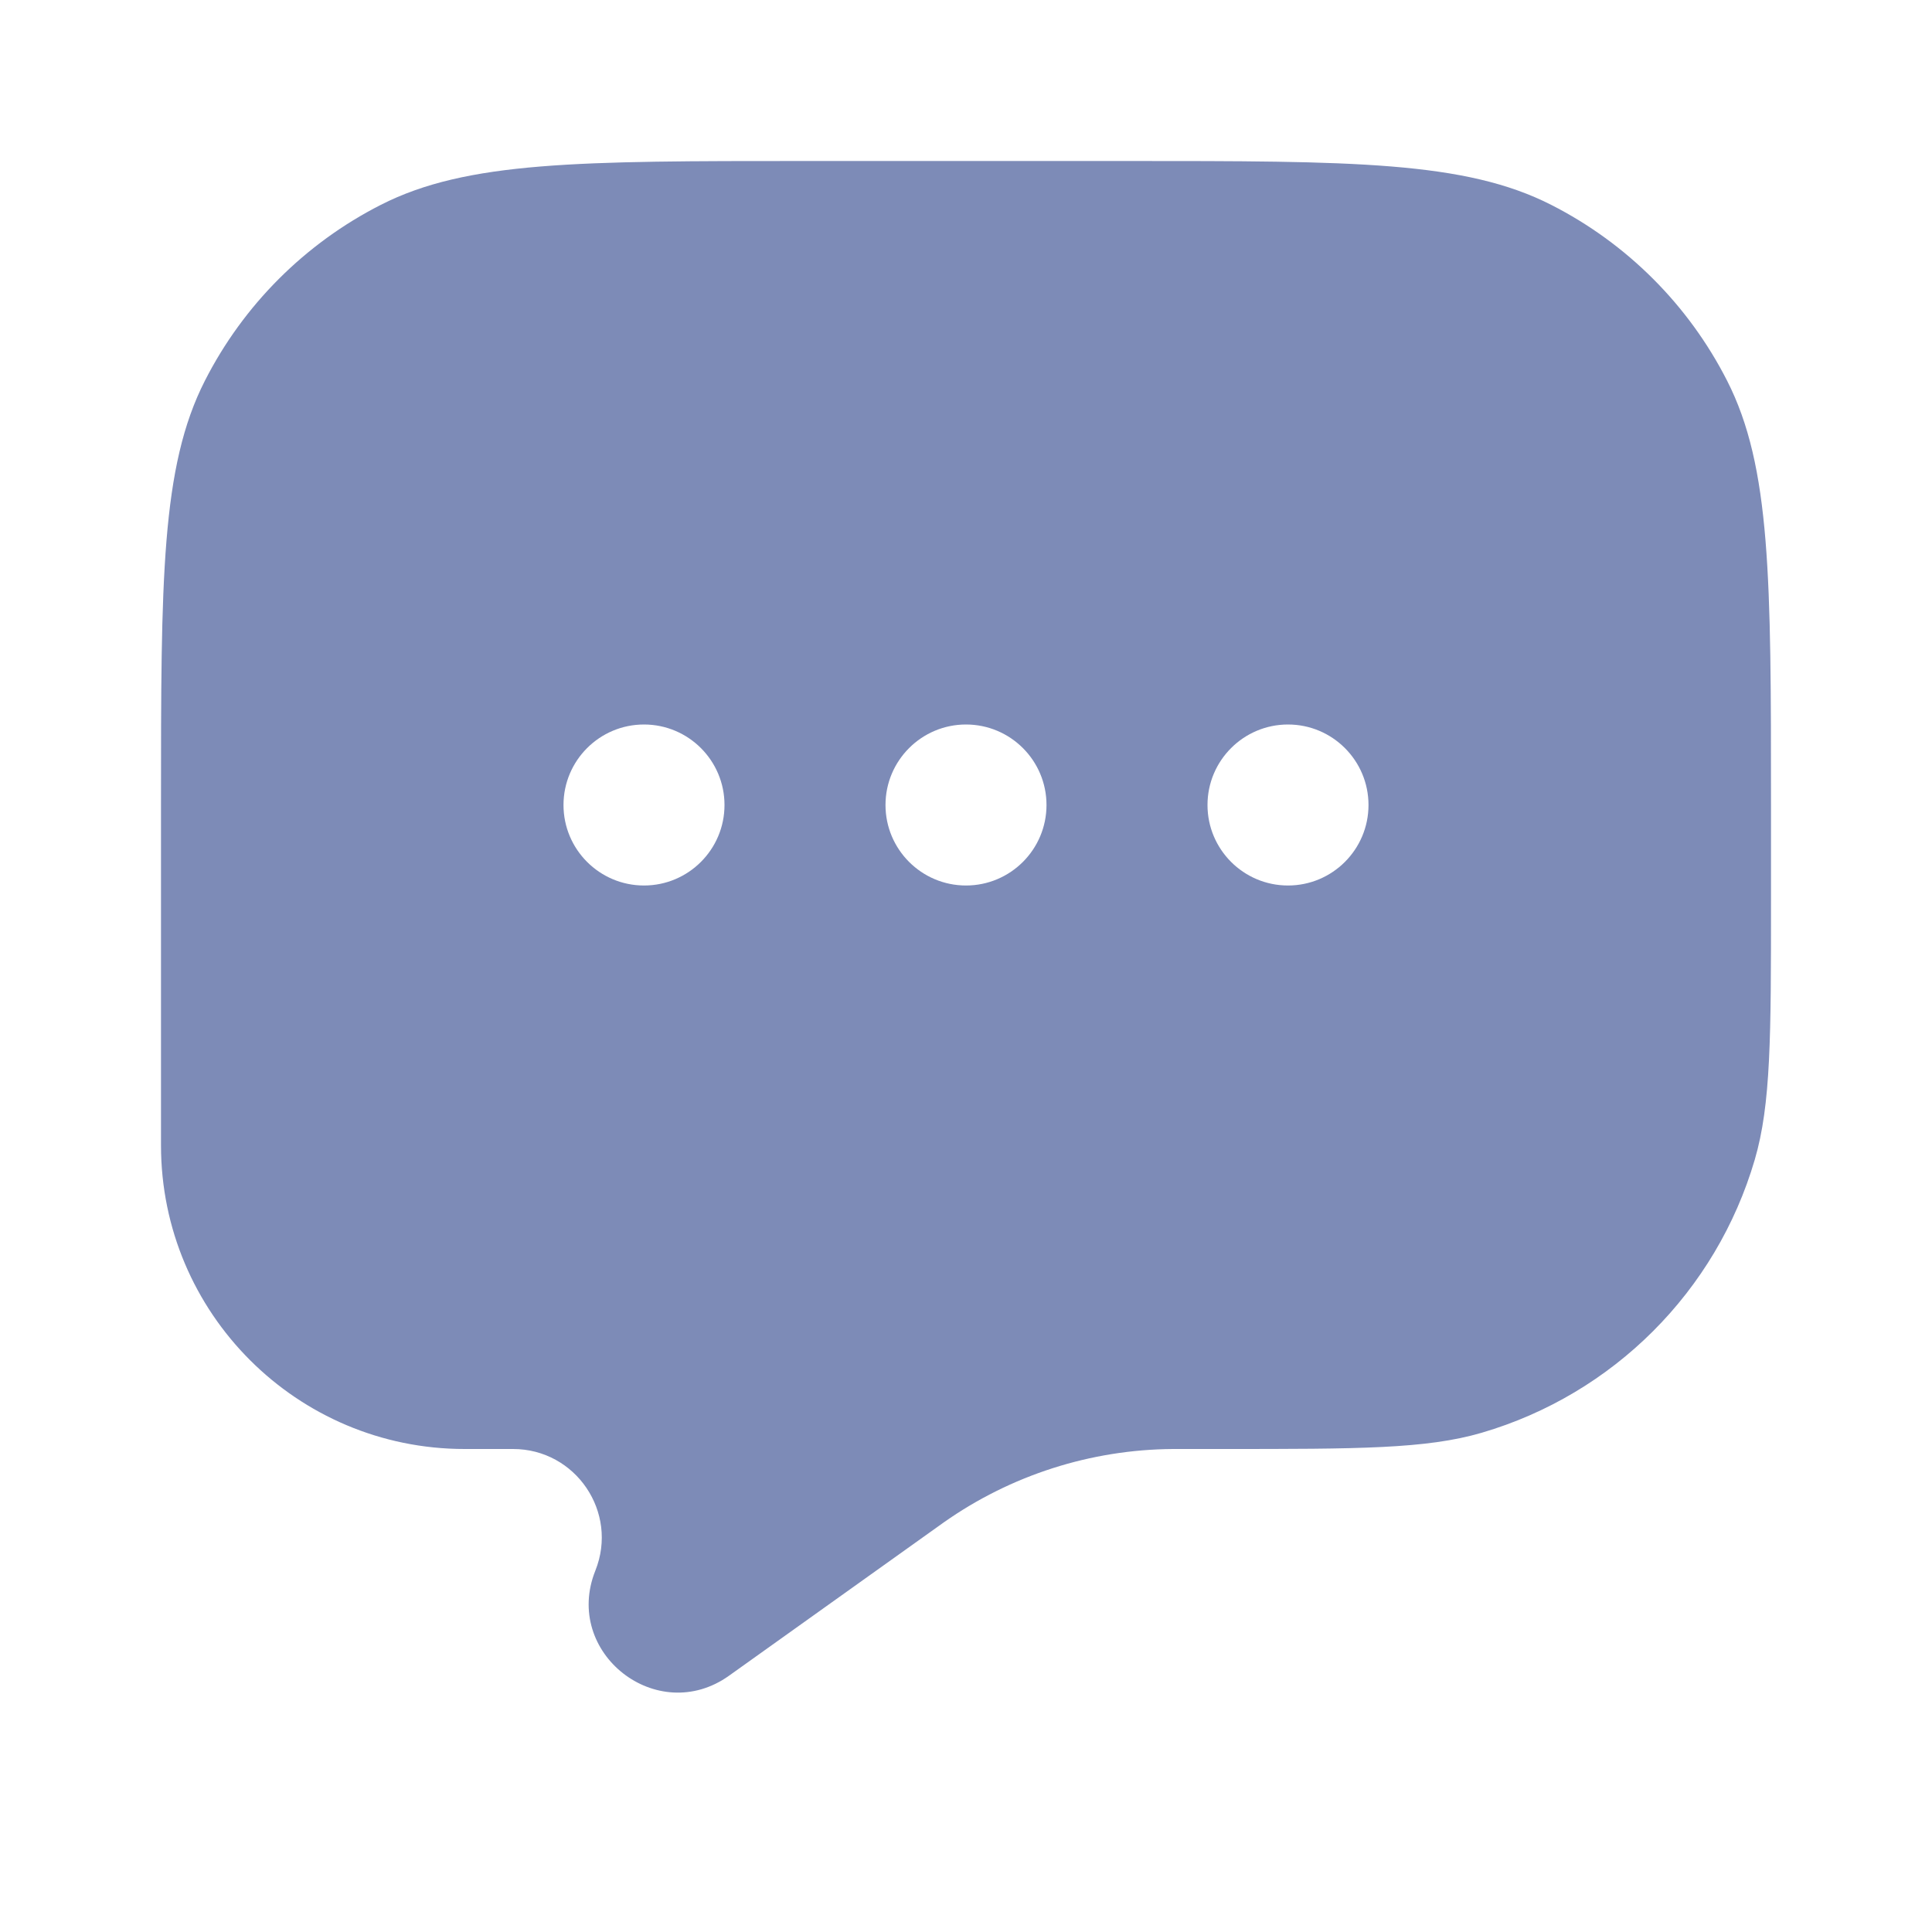 <svg width="24" height="24" viewBox="0 0 24 24" fill="none" xmlns="http://www.w3.org/2000/svg">
<path fill-rule="evenodd" clip-rule="evenodd" d="M21.455 4.73C22 5.8 22 7.2 22 10V11.184C22 12.873 22 13.718 21.798 14.407C21.319 16.041 20.041 17.319 18.407 17.798C17.718 18 16.873 18 15.184 18H14.635L14.57 18C13.55 18.007 12.556 18.325 11.722 18.913L11.669 18.951L9.058 20.815C8.164 21.455 6.987 20.531 7.396 19.51C7.685 18.787 7.153 18 6.373 18H5.772C3.689 18 2 16.311 2 14.228V10C2 7.2 2 5.8 2.545 4.73C3.024 3.789 3.789 3.024 4.73 2.545C5.8 2 7.2 2 10 2H14C16.8 2 18.2 2 19.27 2.545C20.211 3.024 20.976 3.789 21.455 4.73ZM9 10C9 10.552 8.552 11 8 11C7.448 11 7 10.552 7 10C7 9.448 7.448 9 8 9C8.552 9 9 9.448 9 10ZM13 10C13 10.552 12.552 11 12 11C11.448 11 11 10.552 11 10C11 9.448 11.448 9 12 9C12.552 9 13 9.448 13 10ZM16 11C16.552 11 17 10.552 17 10C17 9.448 16.552 9 16 9C15.448 9 15 9.448 15 10C15 10.552 15.448 11 16 11Z" fill="#7D8BB7"/>
</svg>
